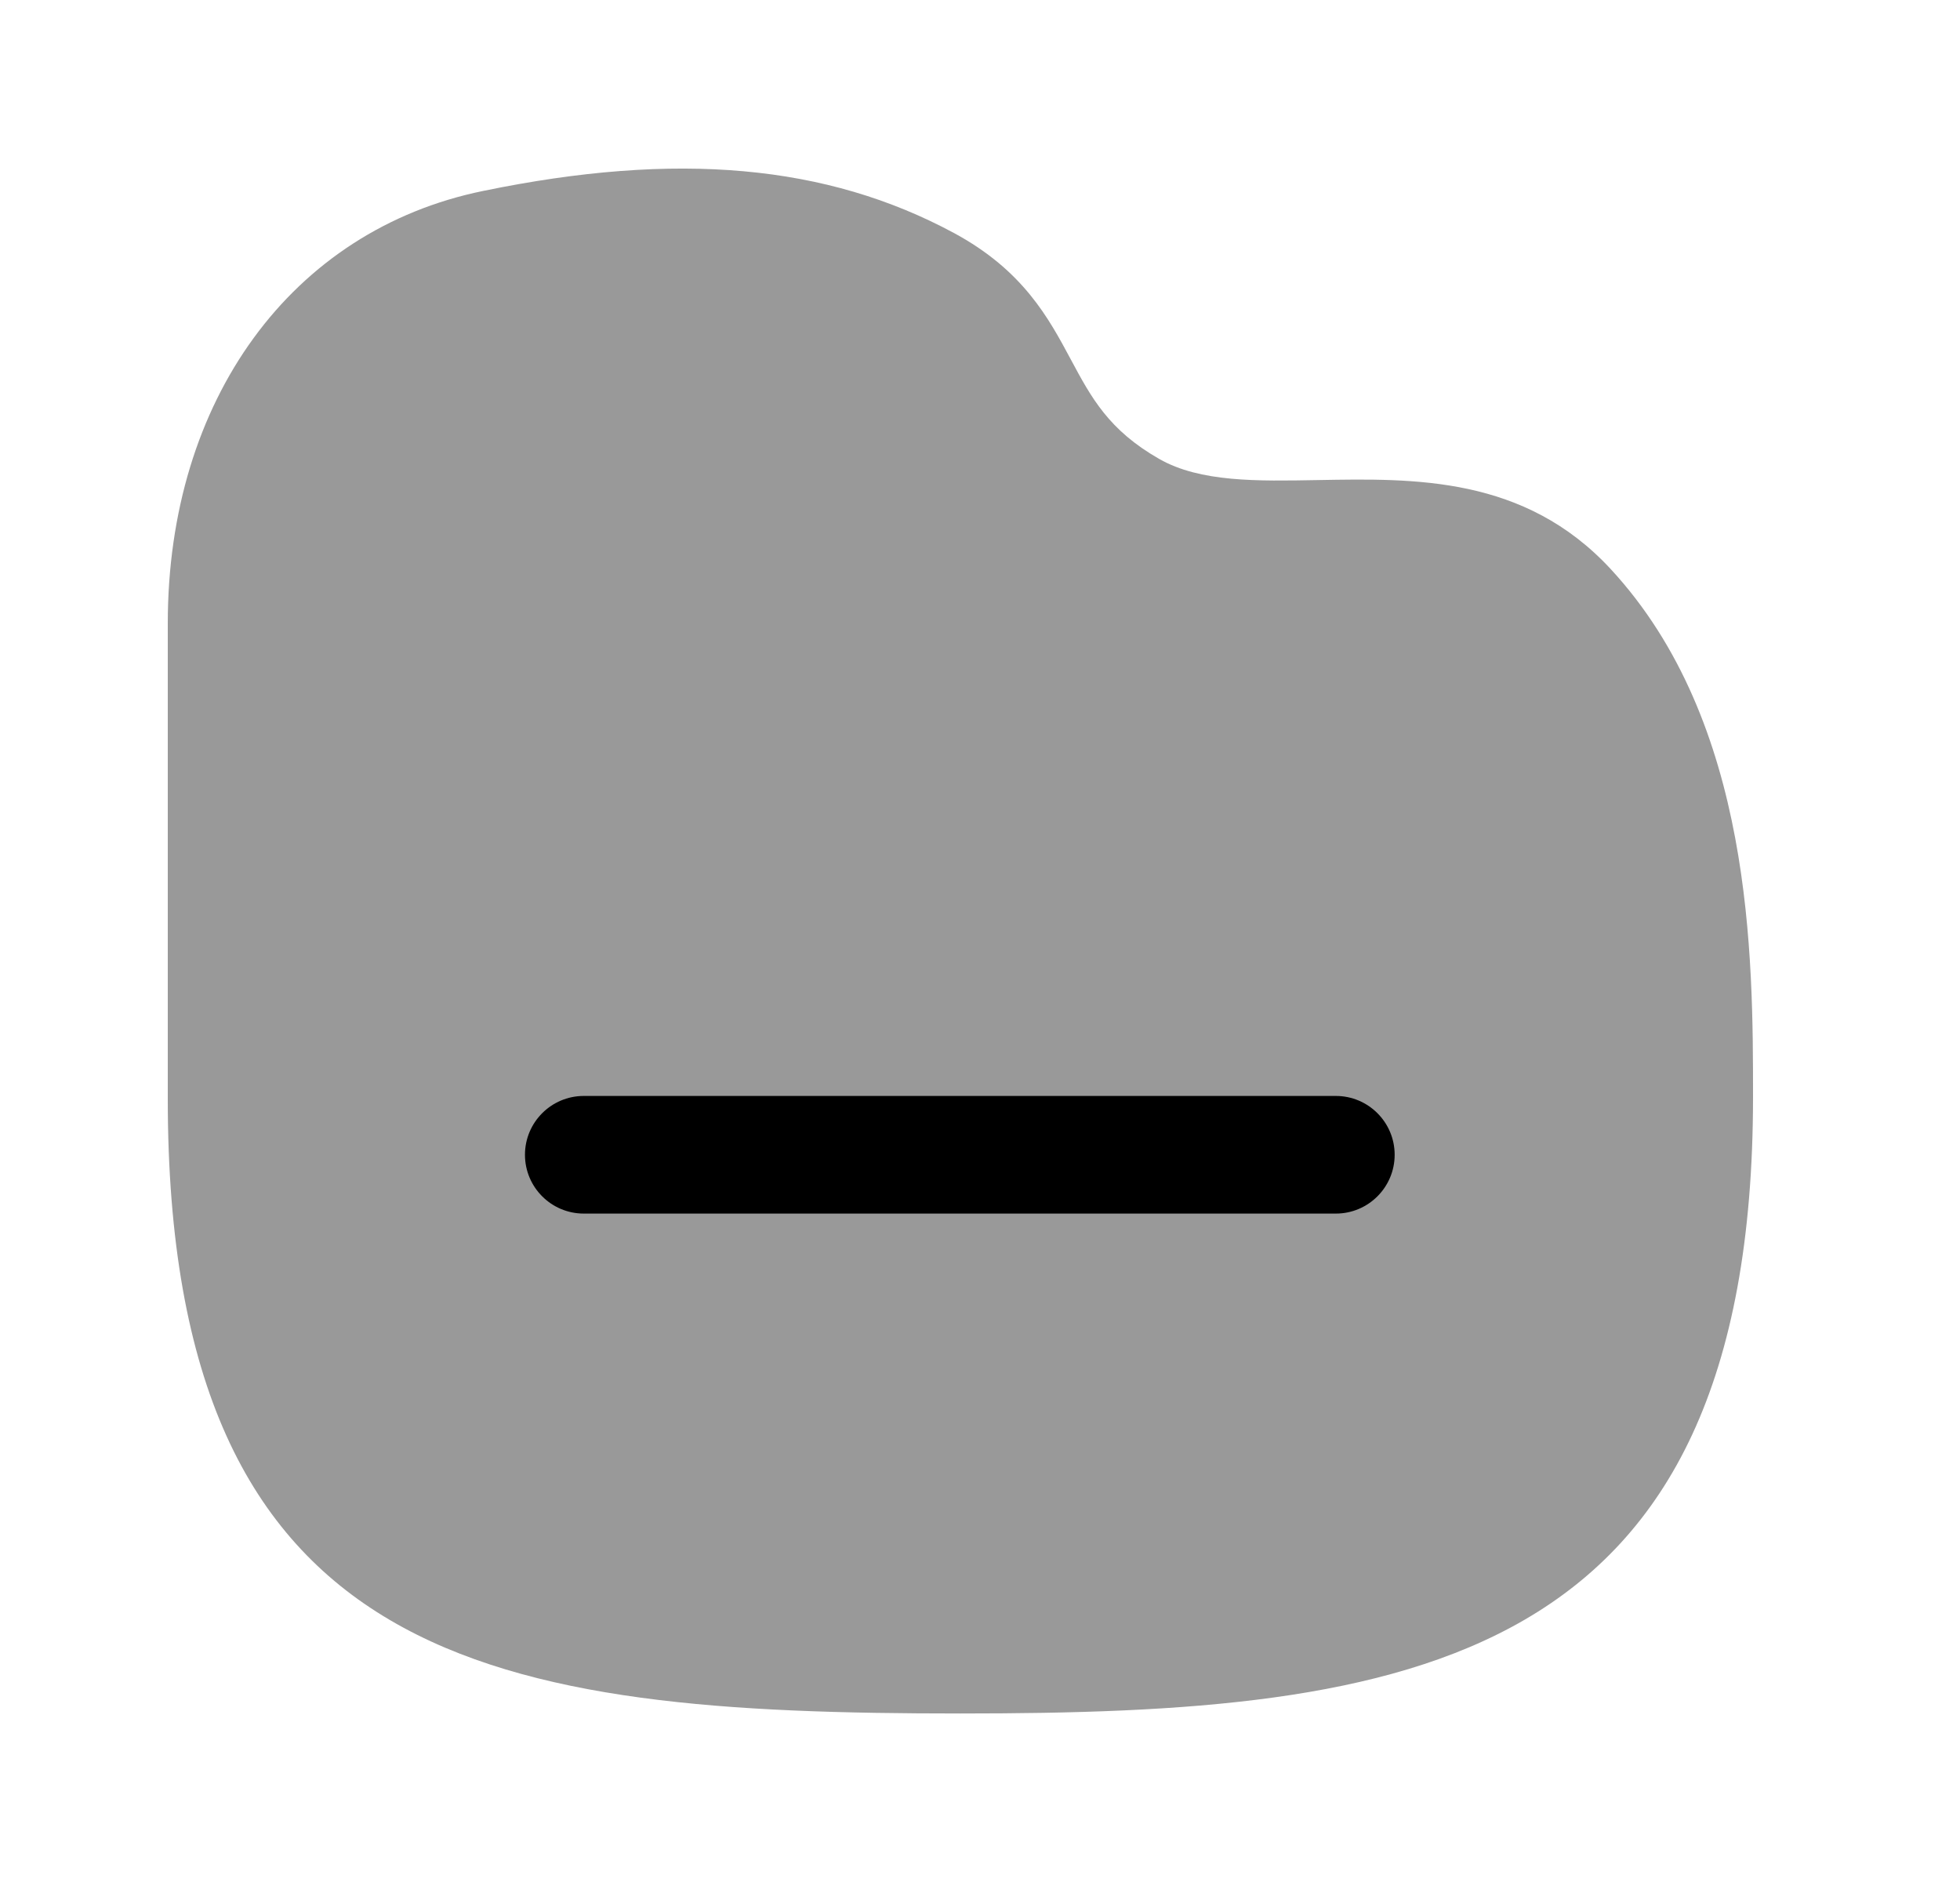 <svg width="25" height="24" viewBox="0 0 25 24" fill="none" xmlns="http://www.w3.org/2000/svg">
<path opacity="0.4" fill-rule="evenodd" clip-rule="evenodd" d="M20.542 7.254C19.445 6.072 18.046 6.1 16.813 6.122C16.04 6.136 15.309 6.151 14.787 5.853C14.142 5.486 13.919 5.07 13.66 4.587C13.374 4.053 13.05 3.448 12.169 2.972C10.543 2.096 8.634 1.925 6.162 2.435C3.719 2.935 2.14 5.1 2.14 7.95V14.016C2.14 21.288 6.331 21.851 12.25 21.851C17.978 21.851 22.36 21.274 22.36 13.989C22.36 12.204 22.36 9.216 20.542 7.254Z" fill="black"/>
<path d="M7.446 15.476H17.039C17.453 15.476 17.789 15.14 17.789 14.726C17.789 14.312 17.453 13.976 17.039 13.976H7.446C7.032 13.976 6.696 14.312 6.696 14.726C6.696 15.14 7.032 15.476 7.446 15.476Z" fill="black"/>
</svg>